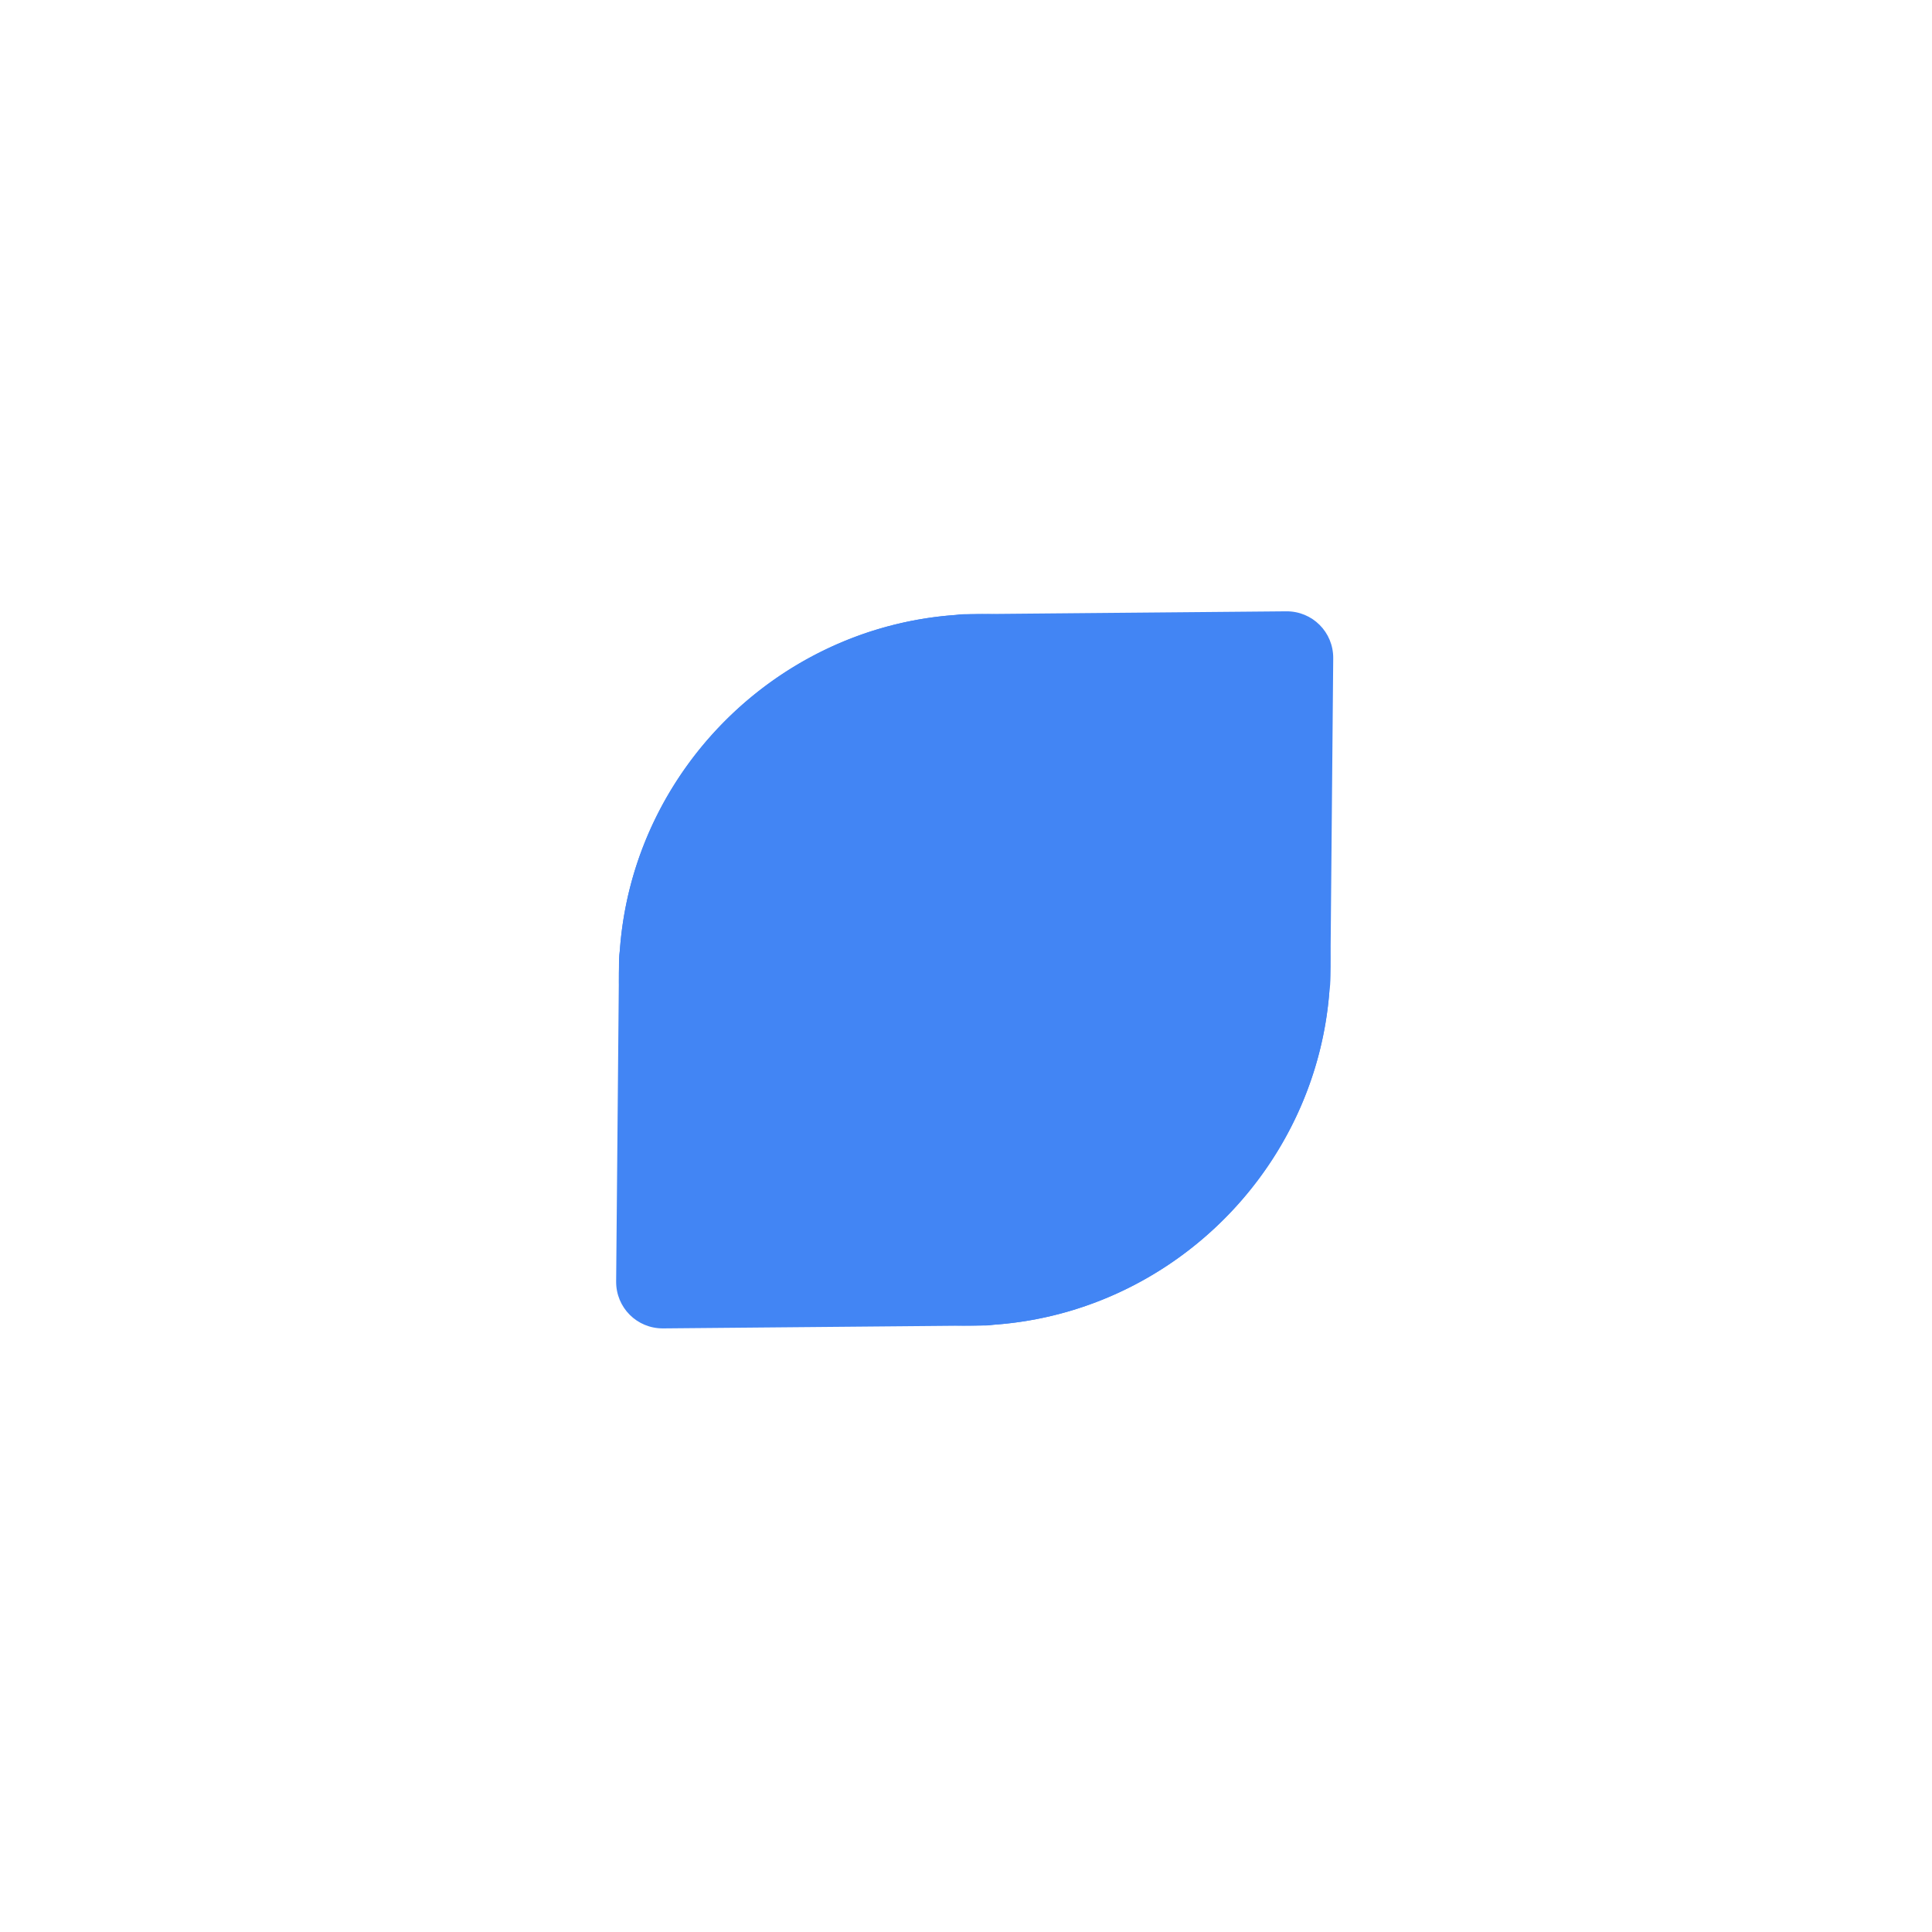 <svg
  width="200"
  height="200"
  viewBox="0 0 200 200"
  fill="none"
  xmlns="http://www.w3.org/2000/svg"
>
<g opacity="0.01">
<path opacity="0.01" d="M200 0H0V200H200V0Z" fill="white" />
</g>
<g filter="url(#filter0_d)">
<path
      d="M51.283 157.048C47.116 157.054 43.744 153.681 43.749 149.515L43.822 98.216C43.823 97.776 43.861 97.345 43.934 96.926C45.809 67.33 70.424 43.861 100.479 43.819C131.727 43.775 157.023 69.07 156.979 100.319C156.936 130.374 133.467 154.989 103.871 156.864C103.452 156.937 103.022 156.975 102.582 156.975L51.283 157.048Z"
      fill="white"
    />
<path
      d="M149.515 43.749C153.681 43.744 157.054 47.116 157.048 51.283L156.976 102.582C156.975 103.021 156.937 103.452 156.864 103.871C154.989 133.467 130.374 156.936 100.319 156.979C69.07 157.023 43.775 131.727 43.819 100.479C43.861 70.424 67.33 45.809 96.926 43.934C97.345 43.861 97.776 43.823 98.216 43.822L149.515 43.749Z"
      fill="white"
    />
</g>
<path
    d="M68.649 137.515C65.937 137.539 63.758 135.36 63.783 132.648L64.082 99.256C64.085 98.969 64.112 98.689 64.161 98.416C65.527 79.142 81.665 63.744 101.229 63.569C121.569 63.386 137.911 79.728 137.729 100.069C137.553 119.633 122.156 135.771 102.882 137.137C102.609 137.186 102.328 137.213 102.042 137.216L68.649 137.515Z"
    fill="#4285F4"
  />
<path
    d="M133.148 63.283C135.86 63.258 138.039 65.437 138.015 68.149L137.716 101.542C137.713 101.828 137.686 102.109 137.637 102.382C136.271 121.656 120.133 137.053 100.569 137.229C80.228 137.411 63.886 121.069 64.069 100.729C64.244 81.165 79.642 65.027 98.916 63.661C99.189 63.611 99.469 63.584 99.756 63.582L133.148 63.283Z"
    fill="#4285F4"
  />
<defs>
<filter
      id="filter0_d"
      x="31.75"
      y="33.749"
      width="137.299"
      height="137.299"
      filterUnits="userSpaceOnUse"
      color-interpolation-filters="sRGB"
    >
<feFlood flood-opacity="0" result="BackgroundImageFix" />
<feColorMatrix
        in="SourceAlpha"
        type="matrix"
        values="0 0 0 0 0 0 0 0 0 0 0 0 0 0 0 0 0 0 127 0"
      />
<feMorphology
        radius="2"
        operator="dilate"
        in="SourceAlpha"
        result="effect1_dropShadow"
      />
<feOffset dy="2" />
<feGaussianBlur stdDeviation="5" />
<feColorMatrix
        type="matrix"
        values="0 0 0 0 0 0 0 0 0 0 0 0 0 0 0 0 0 0 0.25 0"
      />
<feBlend mode="normal" in2="BackgroundImageFix" result="effect1_dropShadow" />
<feBlend
        mode="normal"
        in="SourceGraphic"
        in2="effect1_dropShadow"
        result="shape"
      />
</filter>
</defs>
</svg>
